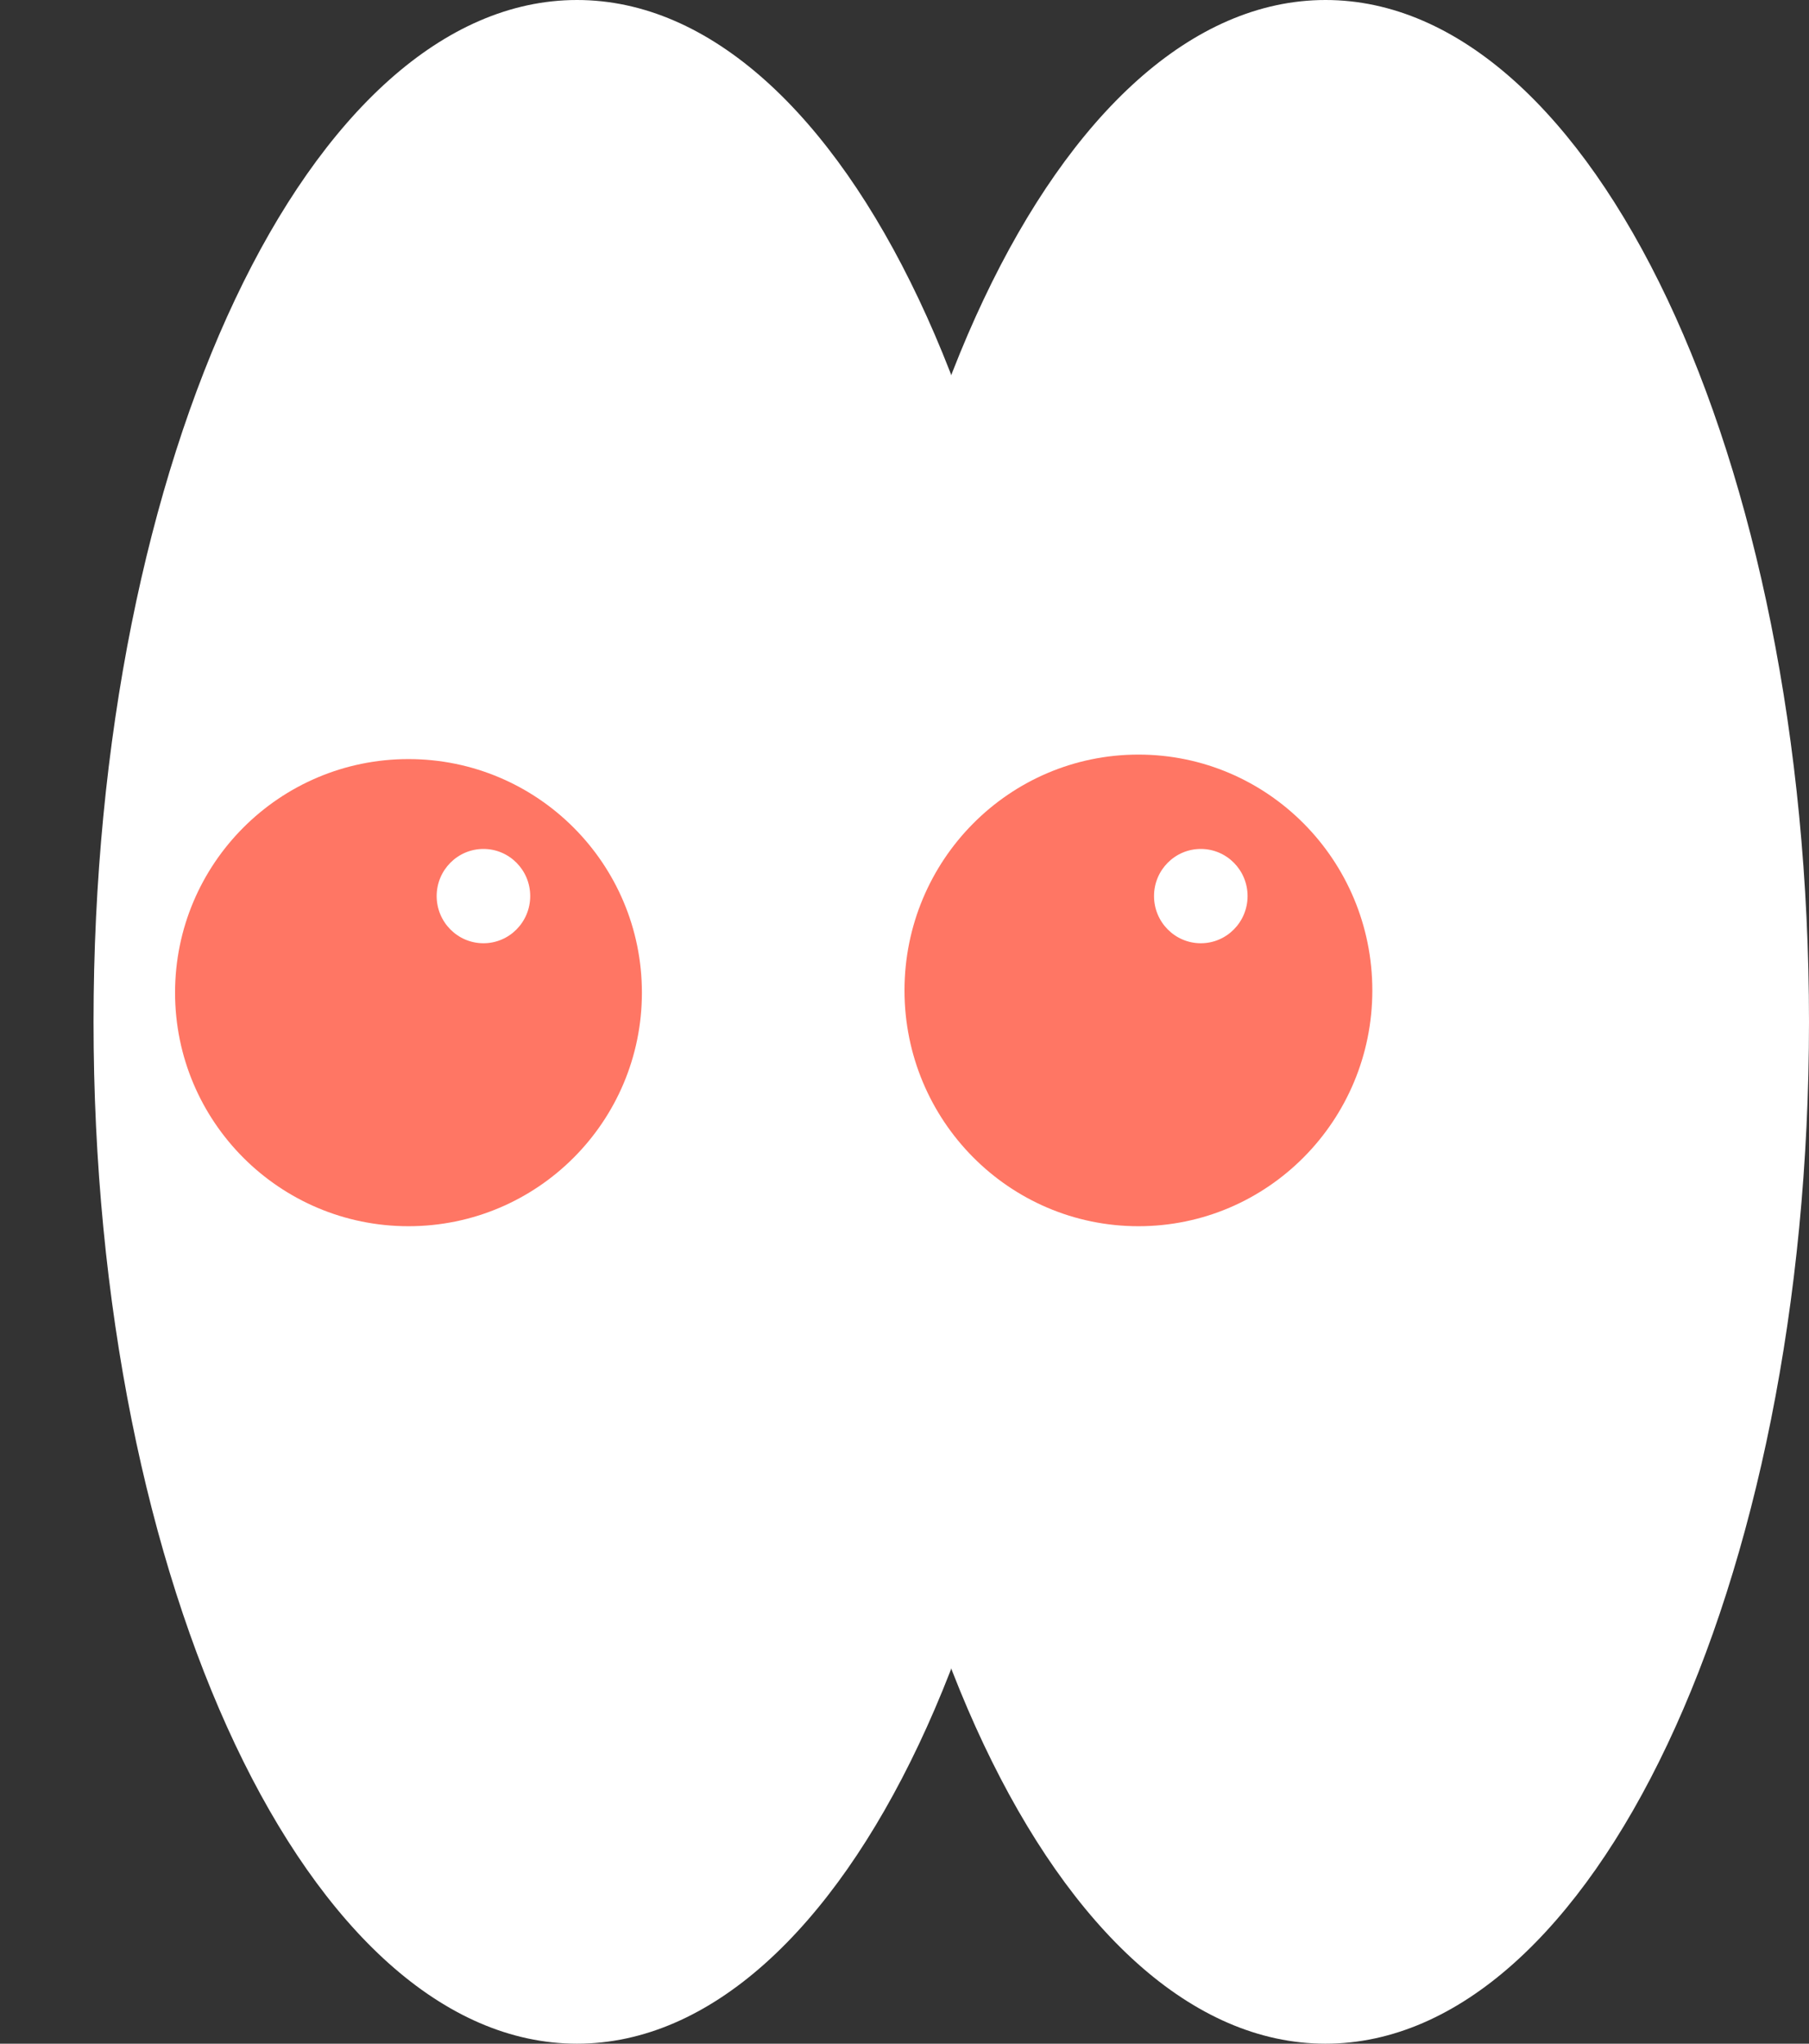 <svg width="31" height="35" viewBox="0 0 31 35" fill="none" xmlns="http://www.w3.org/2000/svg">
<rect x="0" y="0" width="31" height="35" fill="#333333" stroke="none"/>
<g id="Frame 568 1">
<path id="Vector" d="M18.172 17.5C18.172 27.165 14.463 35 9.888 35C5.312 35 1.603 27.165 1.603 17.5C1.603 7.835 5.312 0 9.888 0C14.463 0 18.172 7.835 18.172 17.5Z" fill="white"/>
<path id="Vector_2" d="M31 17.5C31 27.165 27.291 35 22.715 35C18.14 35 14.431 27.165 14.431 17.5C14.431 7.835 18.14 0 22.715 0C27.291 0 31 7.835 31 17.5Z" fill="white"/>
<path id="Vector_3" d="M7 21C9.209 21 11 19.209 11 17C11 14.791 9.209 13 7 13C4.791 13 3 14.791 3 17C3 19.209 4.791 21 7 21Z" fill="#FF7664"/>
<path id="Vector_4" d="M8.285 16.154C8.727 16.154 9.086 15.792 9.086 15.346C9.086 14.9 8.727 14.539 8.285 14.539C7.842 14.539 7.483 14.9 7.483 15.346C7.483 15.792 7.842 16.154 8.285 16.154Z" fill="white"/>
<path id="Vector_5" d="M19.509 21C21.723 21 23.517 19.192 23.517 16.962C23.517 14.731 21.723 12.923 19.509 12.923C17.295 12.923 15.5 14.731 15.5 16.962C15.5 19.192 17.295 21 19.509 21Z" fill="#FF7664"/>
<path id="Vector_6" d="M20.578 16.154C21.02 16.154 21.379 15.792 21.379 15.346C21.379 14.9 21.02 14.539 20.578 14.539C20.135 14.539 19.776 14.9 19.776 15.346C19.776 15.792 20.135 16.154 20.578 16.154Z" fill="white"/>
</g>
</svg>
